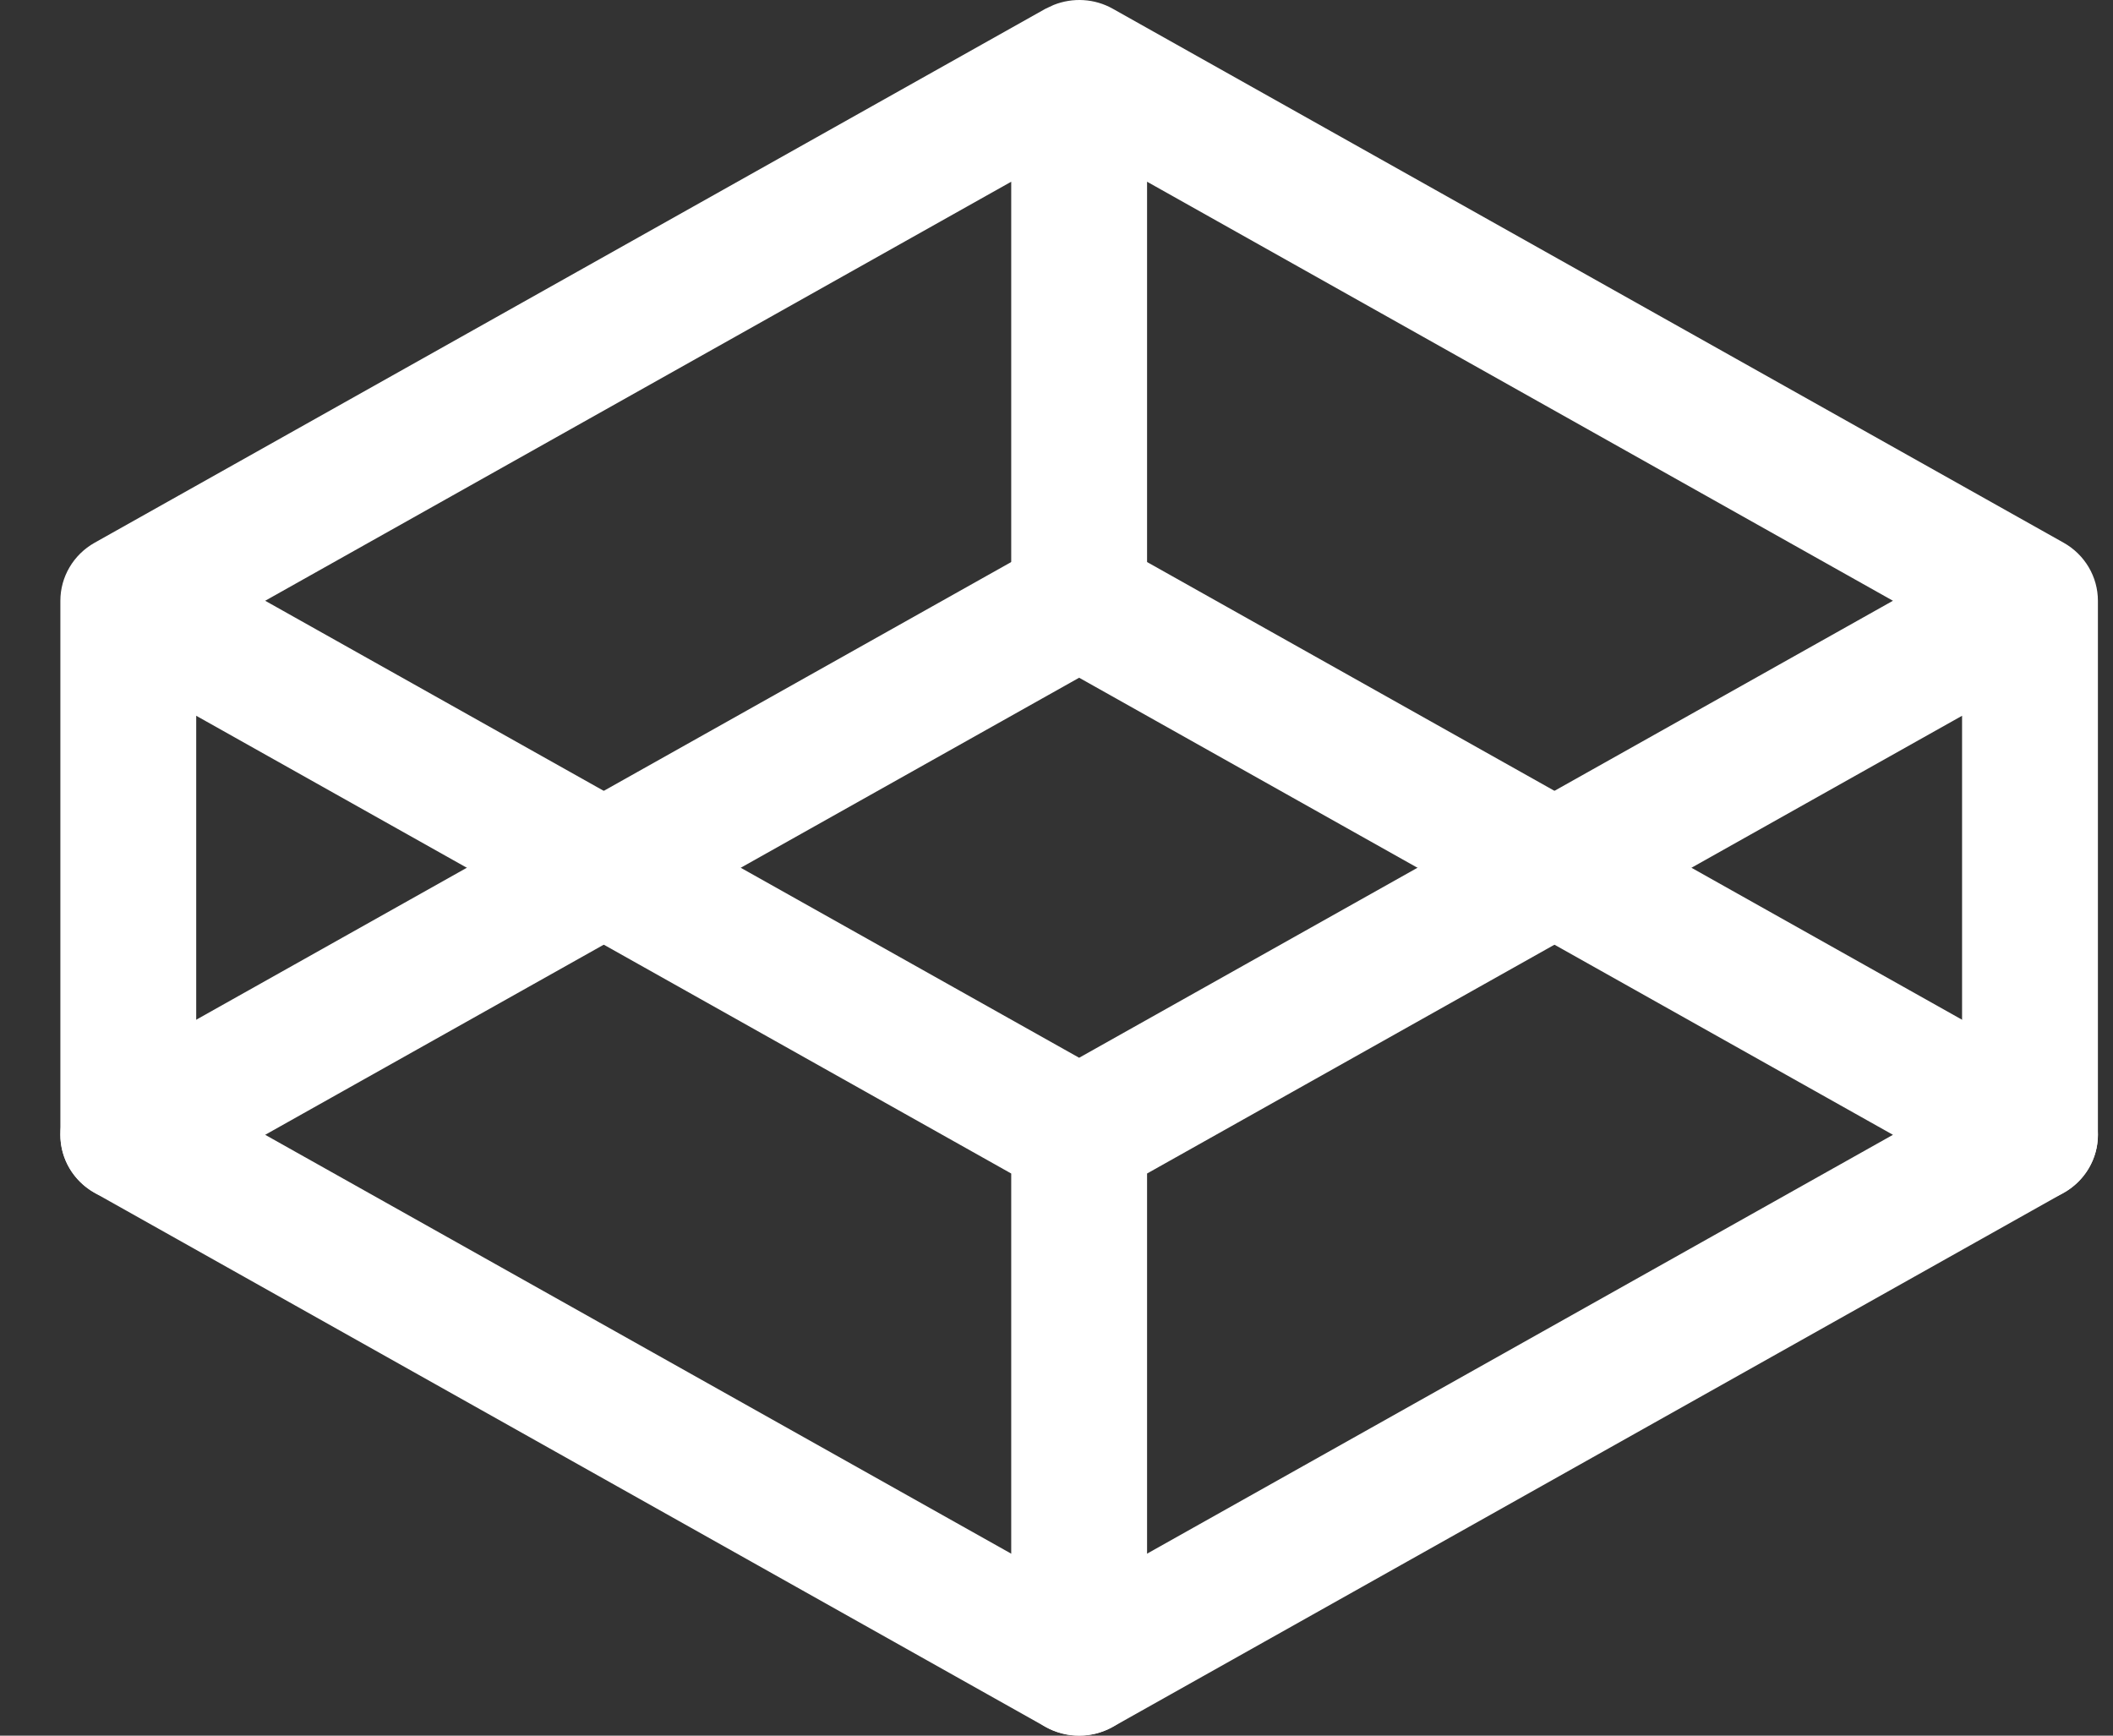 <svg width="28" height="23" viewBox="0 0 28 23" fill="none" xmlns="http://www.w3.org/2000/svg">
<rect x="0" y="0" width="28" height="23" fill="#333333" stroke="none"/>
<path d="M13.4 7.961V2.408L3.514 7.961L14.3 14.017L25.084 7.961L15.2 2.408V7.961C15.2 8.45 14.797 8.846 14.3 8.846C13.803 8.846 13.4 8.45 13.4 7.961ZM27.8 15.038C27.8 15.527 27.397 15.923 26.9 15.923C26.403 15.923 26 15.527 26 15.038V9.485L15.2 15.551V22.115C15.2 22.603 14.797 22.999 14.3 22.999C13.803 22.999 13.4 22.603 13.4 22.115V15.551L2.6 9.485V15.038C2.6 15.527 2.197 15.923 1.7 15.923C1.203 15.923 0.8 15.527 0.8 15.038V7.961C0.8 7.644 0.973 7.35 1.254 7.192L13.854 0.116L13.961 0.066C14.215 -0.036 14.505 -0.02 14.746 0.116L27.346 7.192C27.627 7.35 27.8 7.644 27.8 7.961V15.038Z" fill="white"/>
<path d="M13.961 7.142C14.215 7.041 14.505 7.057 14.746 7.193L27.346 14.269C27.627 14.427 27.8 14.721 27.8 15.038C27.8 15.355 27.627 15.649 27.346 15.807L14.746 22.884C14.47 23.039 14.13 23.039 13.854 22.884L1.254 15.807C0.973 15.649 0.8 15.355 0.8 15.038C0.8 14.721 0.973 14.427 1.254 14.269L13.854 7.193L13.961 7.142ZM3.514 15.038L14.3 21.094L25.084 15.038L14.3 8.981L3.514 15.038Z" fill="white"/>
</svg>
